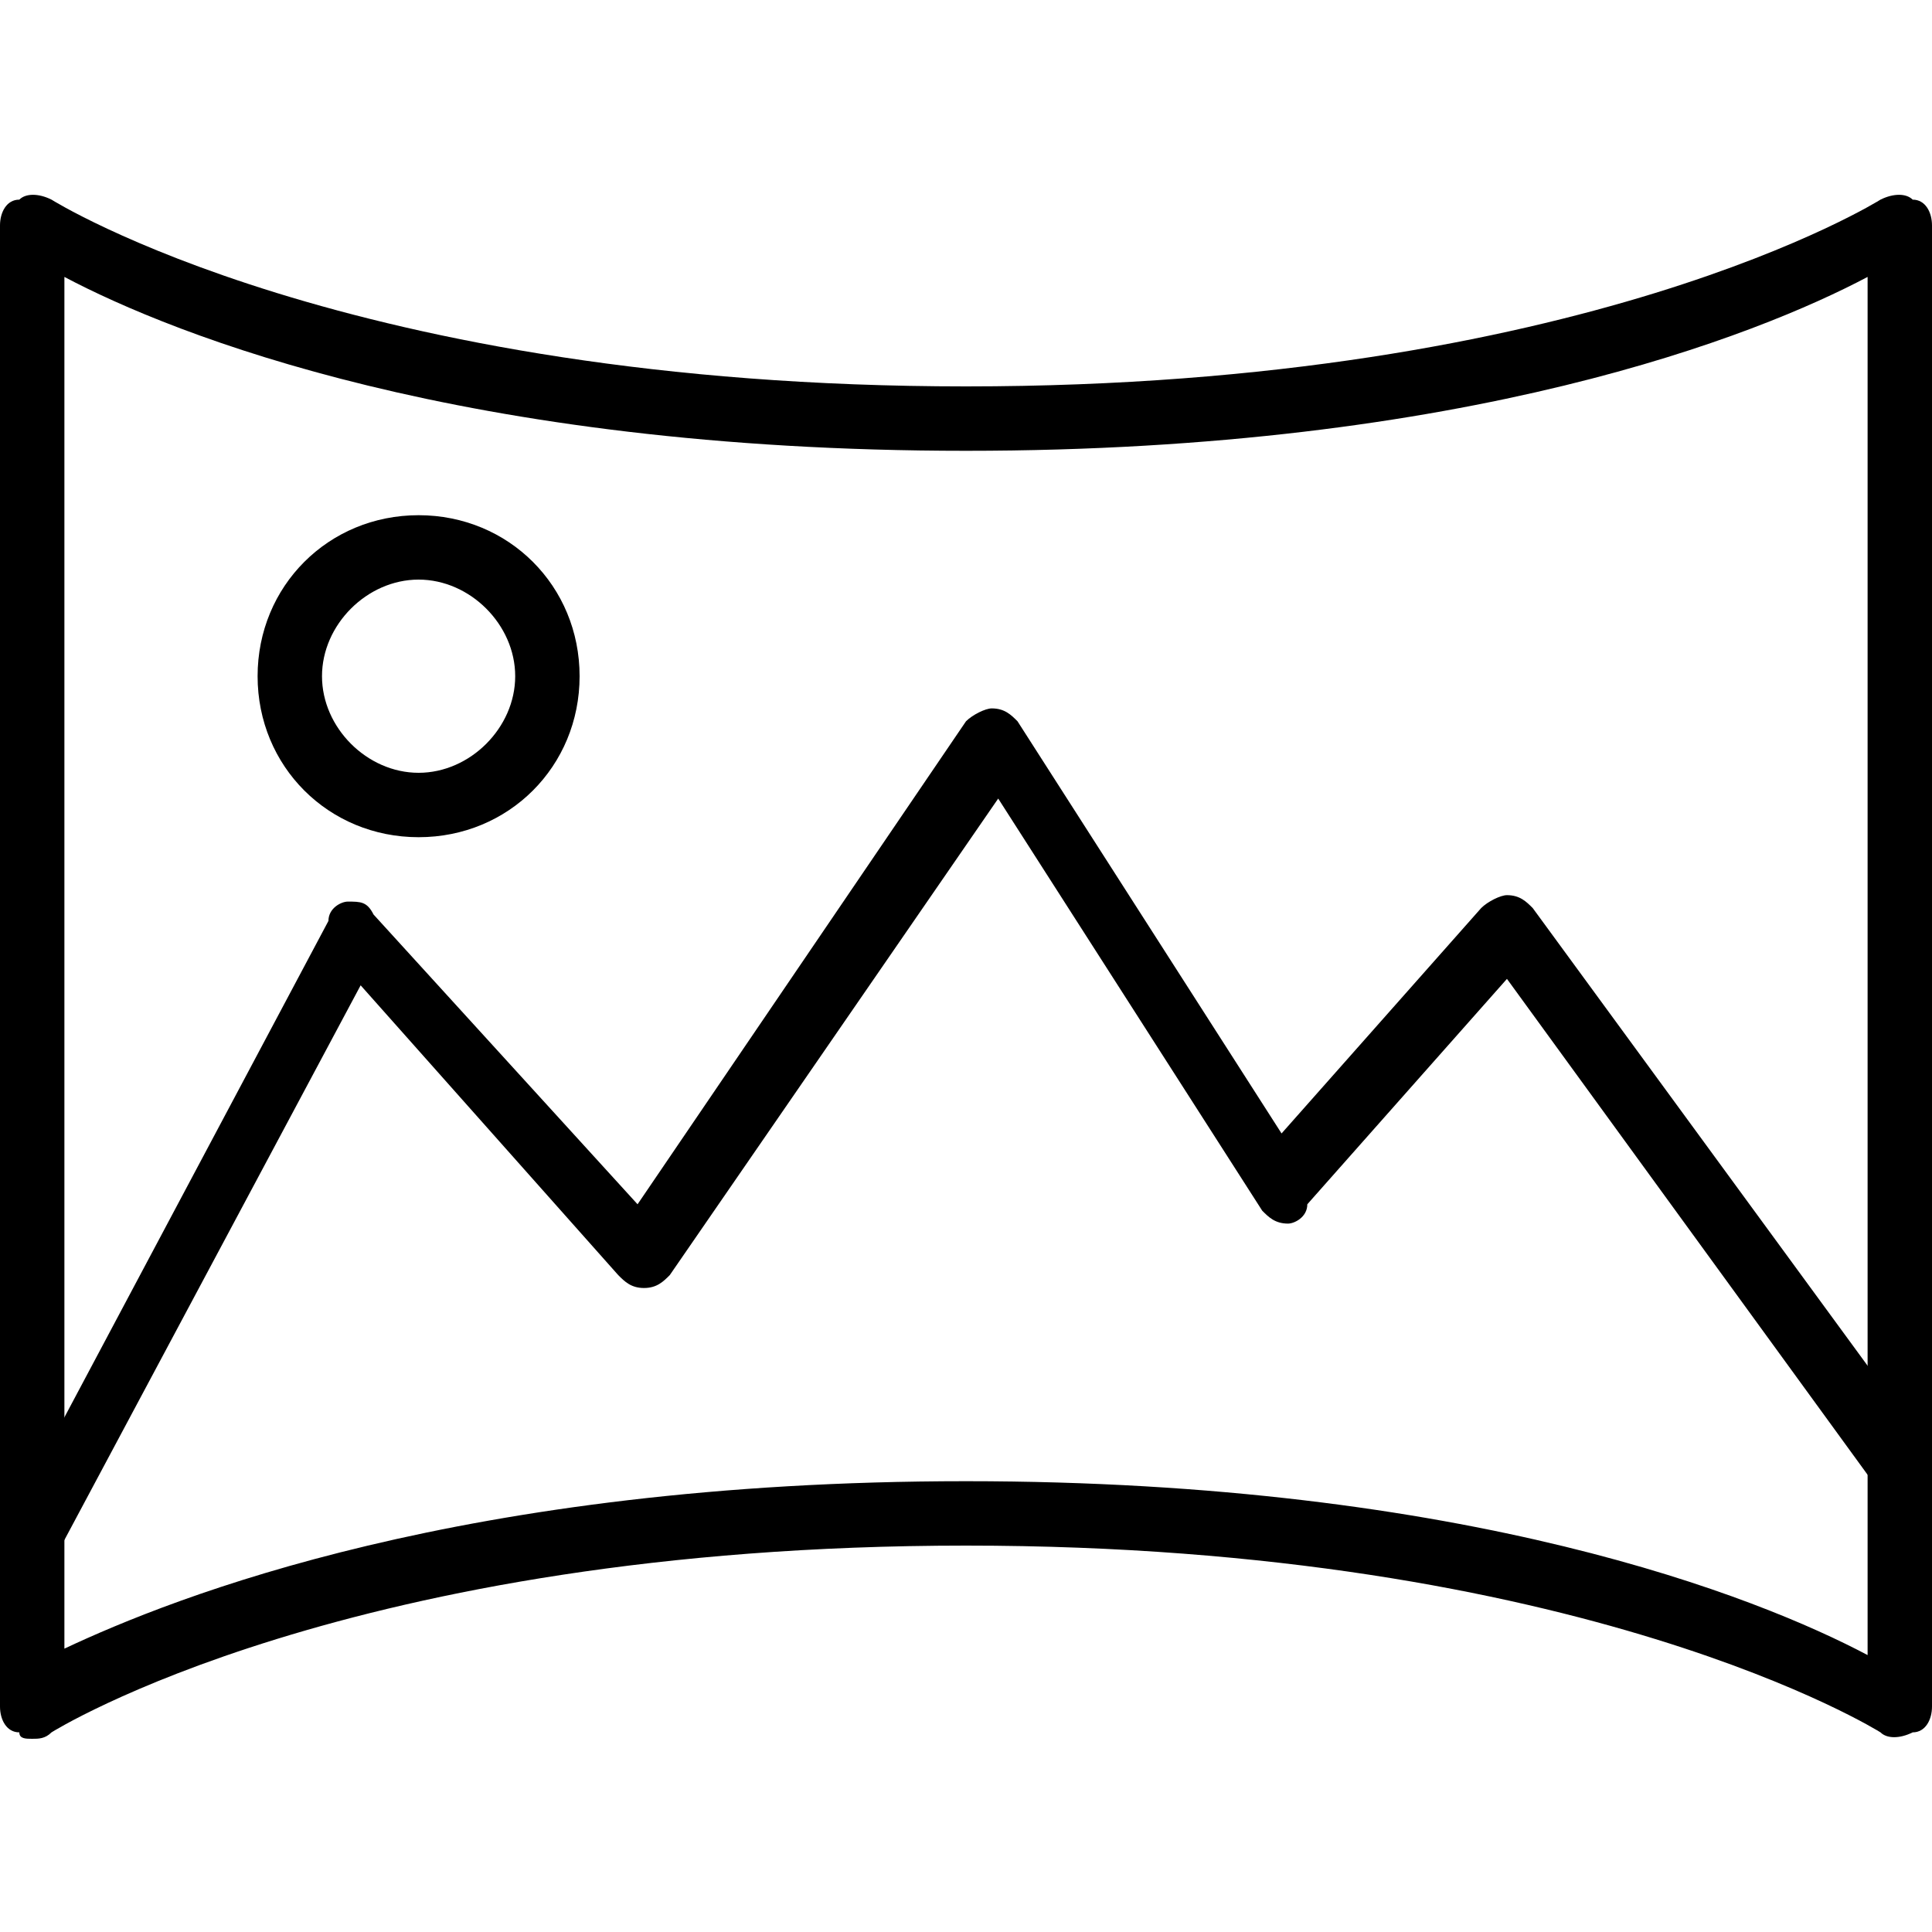 <?xml version="1.0" encoding="utf-8"?>
<!-- Generator: Adobe Illustrator 19.0.0, SVG Export Plug-In . SVG Version: 6.00 Build 0)  -->
<svg version="1.1" id="Layer_1" xmlns="http://www.w3.org/2000/svg" xmlns:xlink="http://www.w3.org/1999/xlink" x="0px" y="0px"
	 viewBox="0 0 30 30" style="enable-background:new 0 0 30 30;" xml:space="preserve">
<g>
	<g>
		<path d="M0.5,27c-0.1,0-0.2,0-0.2-0.1C0.1,26.9,0,26.7,0,26.5v-23c0-0.2,0.1-0.4,0.3-0.4C0.4,3,0.6,3,0.8,3.1C0.8,3.1,5.4,6,15,6
			c9.6,0,14.2-2.9,14.2-2.9c0.2-0.1,0.4-0.1,0.5,0C29.9,3.1,30,3.3,30,3.5v23c0,0.2-0.1,0.4-0.3,0.4c-0.2,0.1-0.4,0.1-0.5,0
			c0,0-4.6-2.9-14.2-2.9c-9.6,0-14.2,2.9-14.2,2.9C0.7,27,0.6,27,0.5,27z M15,23c7.8,0,12.3,1.8,14,2.7V4.3C27.3,5.2,22.8,7,15,7
			S2.7,5.2,1,4.3v21.3C2.7,24.8,7.2,23,15,23z"/>
	</g>
	<g>
		<path d="M0.5,24.4c-0.1,0-0.2,0-0.2-0.1C0,24.3-0.1,24,0.1,23.7l5-9.4C5.1,14.1,5.3,14,5.4,14c0.2,0,0.3,0,0.4,0.2l4.1,4.5
			l5.1-7.5c0.1-0.1,0.3-0.2,0.4-0.2c0.2,0,0.3,0.1,0.4,0.2l4.1,6.4l3.1-3.5c0.1-0.1,0.3-0.2,0.4-0.2c0.2,0,0.3,0.1,0.4,0.2l6,8.2
			c0.2,0.2,0.1,0.5-0.1,0.7c-0.2,0.2-0.5,0.1-0.7-0.1l-5.6-7.7l-3.1,3.5C20.3,18.9,20.1,19,20,19c-0.2,0-0.3-0.1-0.4-0.2l-4.1-6.4
			l-5.1,7.4C10.3,19.9,10.2,20,10,20c-0.2,0-0.3-0.1-0.4-0.2l-4-4.5l-4.7,8.8C0.9,24.3,0.7,24.4,0.5,24.4z"/>
	</g>
	<g>
		<path d="M6.5,13C5.1,13,4,11.9,4,10.5S5.1,8,6.5,8S9,9.1,9,10.5S7.9,13,6.5,13z M6.5,9C5.7,9,5,9.7,5,10.5S5.7,12,6.5,12
			S8,11.3,8,10.5S7.3,9,6.5,9z"/>
	</g>
</g>
</svg>
